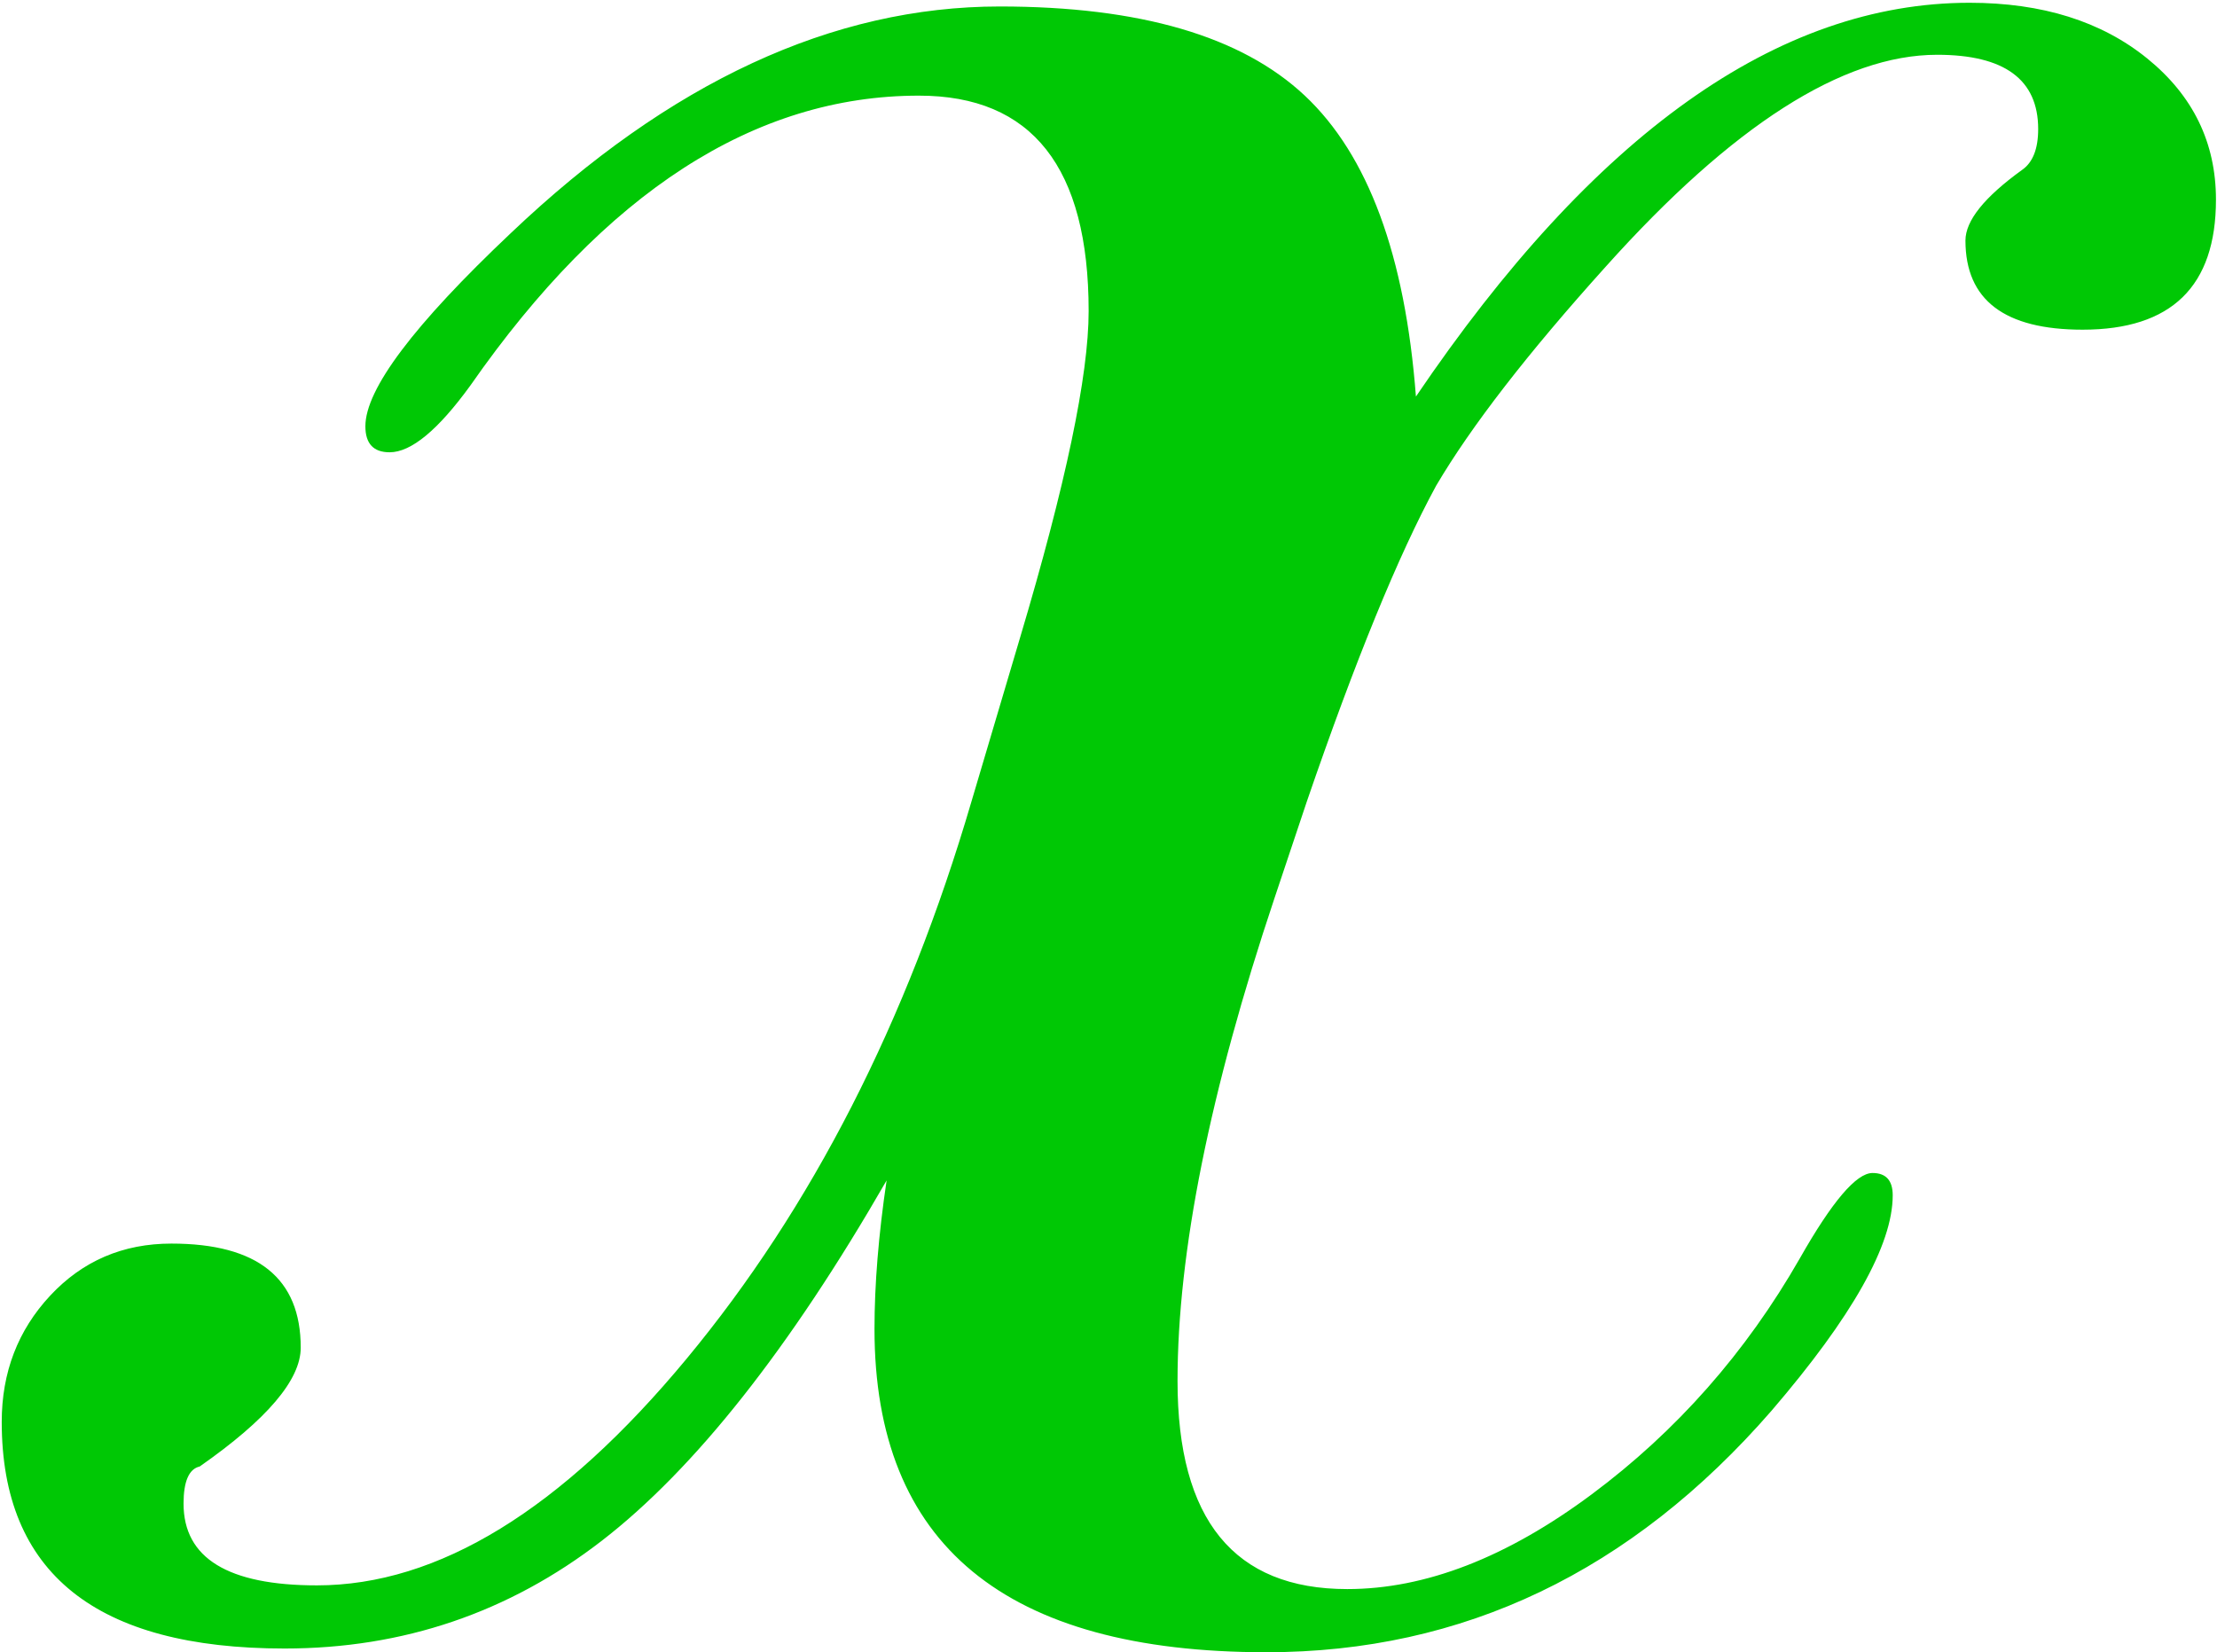 <?xml version="1.0" encoding="UTF-8"?>
<!-- Generated by Pixelmator Pro 3.6.18 -->
<svg width="801" height="597" viewBox="0 0 801 597" xmlns="http://www.w3.org/2000/svg">
    <path id="x" fill="#00c805" fill-rule="evenodd" stroke="none" d="M 800.625 72.143 C 800.625 103.464 784.567 119.124 752.45 119.124 C 724.226 119.124 710.114 108.386 710.114 86.908 C 710.114 79.75 716.927 71.248 730.552 61.404 C 734.445 58.72 736.391 53.798 736.391 46.639 C 736.391 28.741 724.226 19.792 699.895 19.792 C 665.832 19.792 625.929 45.296 580.187 96.305 C 551.963 127.626 531.525 154.024 518.873 175.501 C 505.248 200.559 489.676 238.59 472.158 289.599 L 460.479 324.499 C 437.121 394.3 425.443 452.467 425.443 499.001 C 425.443 549.114 445.88 574.171 486.757 574.171 C 514.98 574.171 544.42 562.761 575.078 539.941 C 605.735 517.122 630.795 488.71 650.26 454.704 C 661.939 434.122 670.698 423.831 676.537 423.831 C 681.404 423.831 683.837 426.516 683.837 431.885 C 683.837 449.783 669.238 475.734 640.041 509.739 C 589.433 567.907 528.606 596.99 457.559 596.99 C 363.155 596.99 315.953 558.063 315.953 480.208 C 315.953 464.101 317.413 446.203 320.333 426.516 C 285.296 487.368 250.99 530.769 217.413 556.721 C 183.837 582.672 145.637 595.648 102.815 595.648 C 34.688 595.648 0.625 568.354 0.625 513.767 C 0.625 495.869 6.464 480.656 18.143 468.127 C 29.822 455.599 44.421 449.335 61.939 449.335 C 93.083 449.335 108.654 461.863 108.654 486.92 C 108.654 498.554 96.489 512.872 72.158 529.874 C 68.265 530.769 66.318 535.244 66.318 543.297 C 66.318 562.985 82.377 572.829 114.494 572.829 C 158.29 572.829 202.815 545.535 248.07 490.947 C 293.326 436.359 327.632 369.244 350.99 289.599 L 368.508 230.537 C 385.053 175.054 393.326 135.68 393.326 112.413 C 393.326 60.509 372.888 34.558 332.012 34.558 C 272.644 34.558 218.63 69.458 169.968 139.259 C 158.289 155.367 148.557 163.421 140.771 163.421 C 134.932 163.421 132.012 160.289 132.012 154.024 C 132.012 140.601 149.53 117.334 184.567 84.224 C 241.988 29.636 300.868 2.342 361.209 2.342 C 411.818 2.342 448.557 13.081 471.428 34.558 C 494.299 56.035 507.681 92.277 511.574 143.286 C 575.808 48.428 642.474 1 711.574 1 C 737.851 1 759.262 7.711 775.808 21.135 C 792.353 34.558 800.625 51.561 800.625 72.143 Z"/>
</svg>
